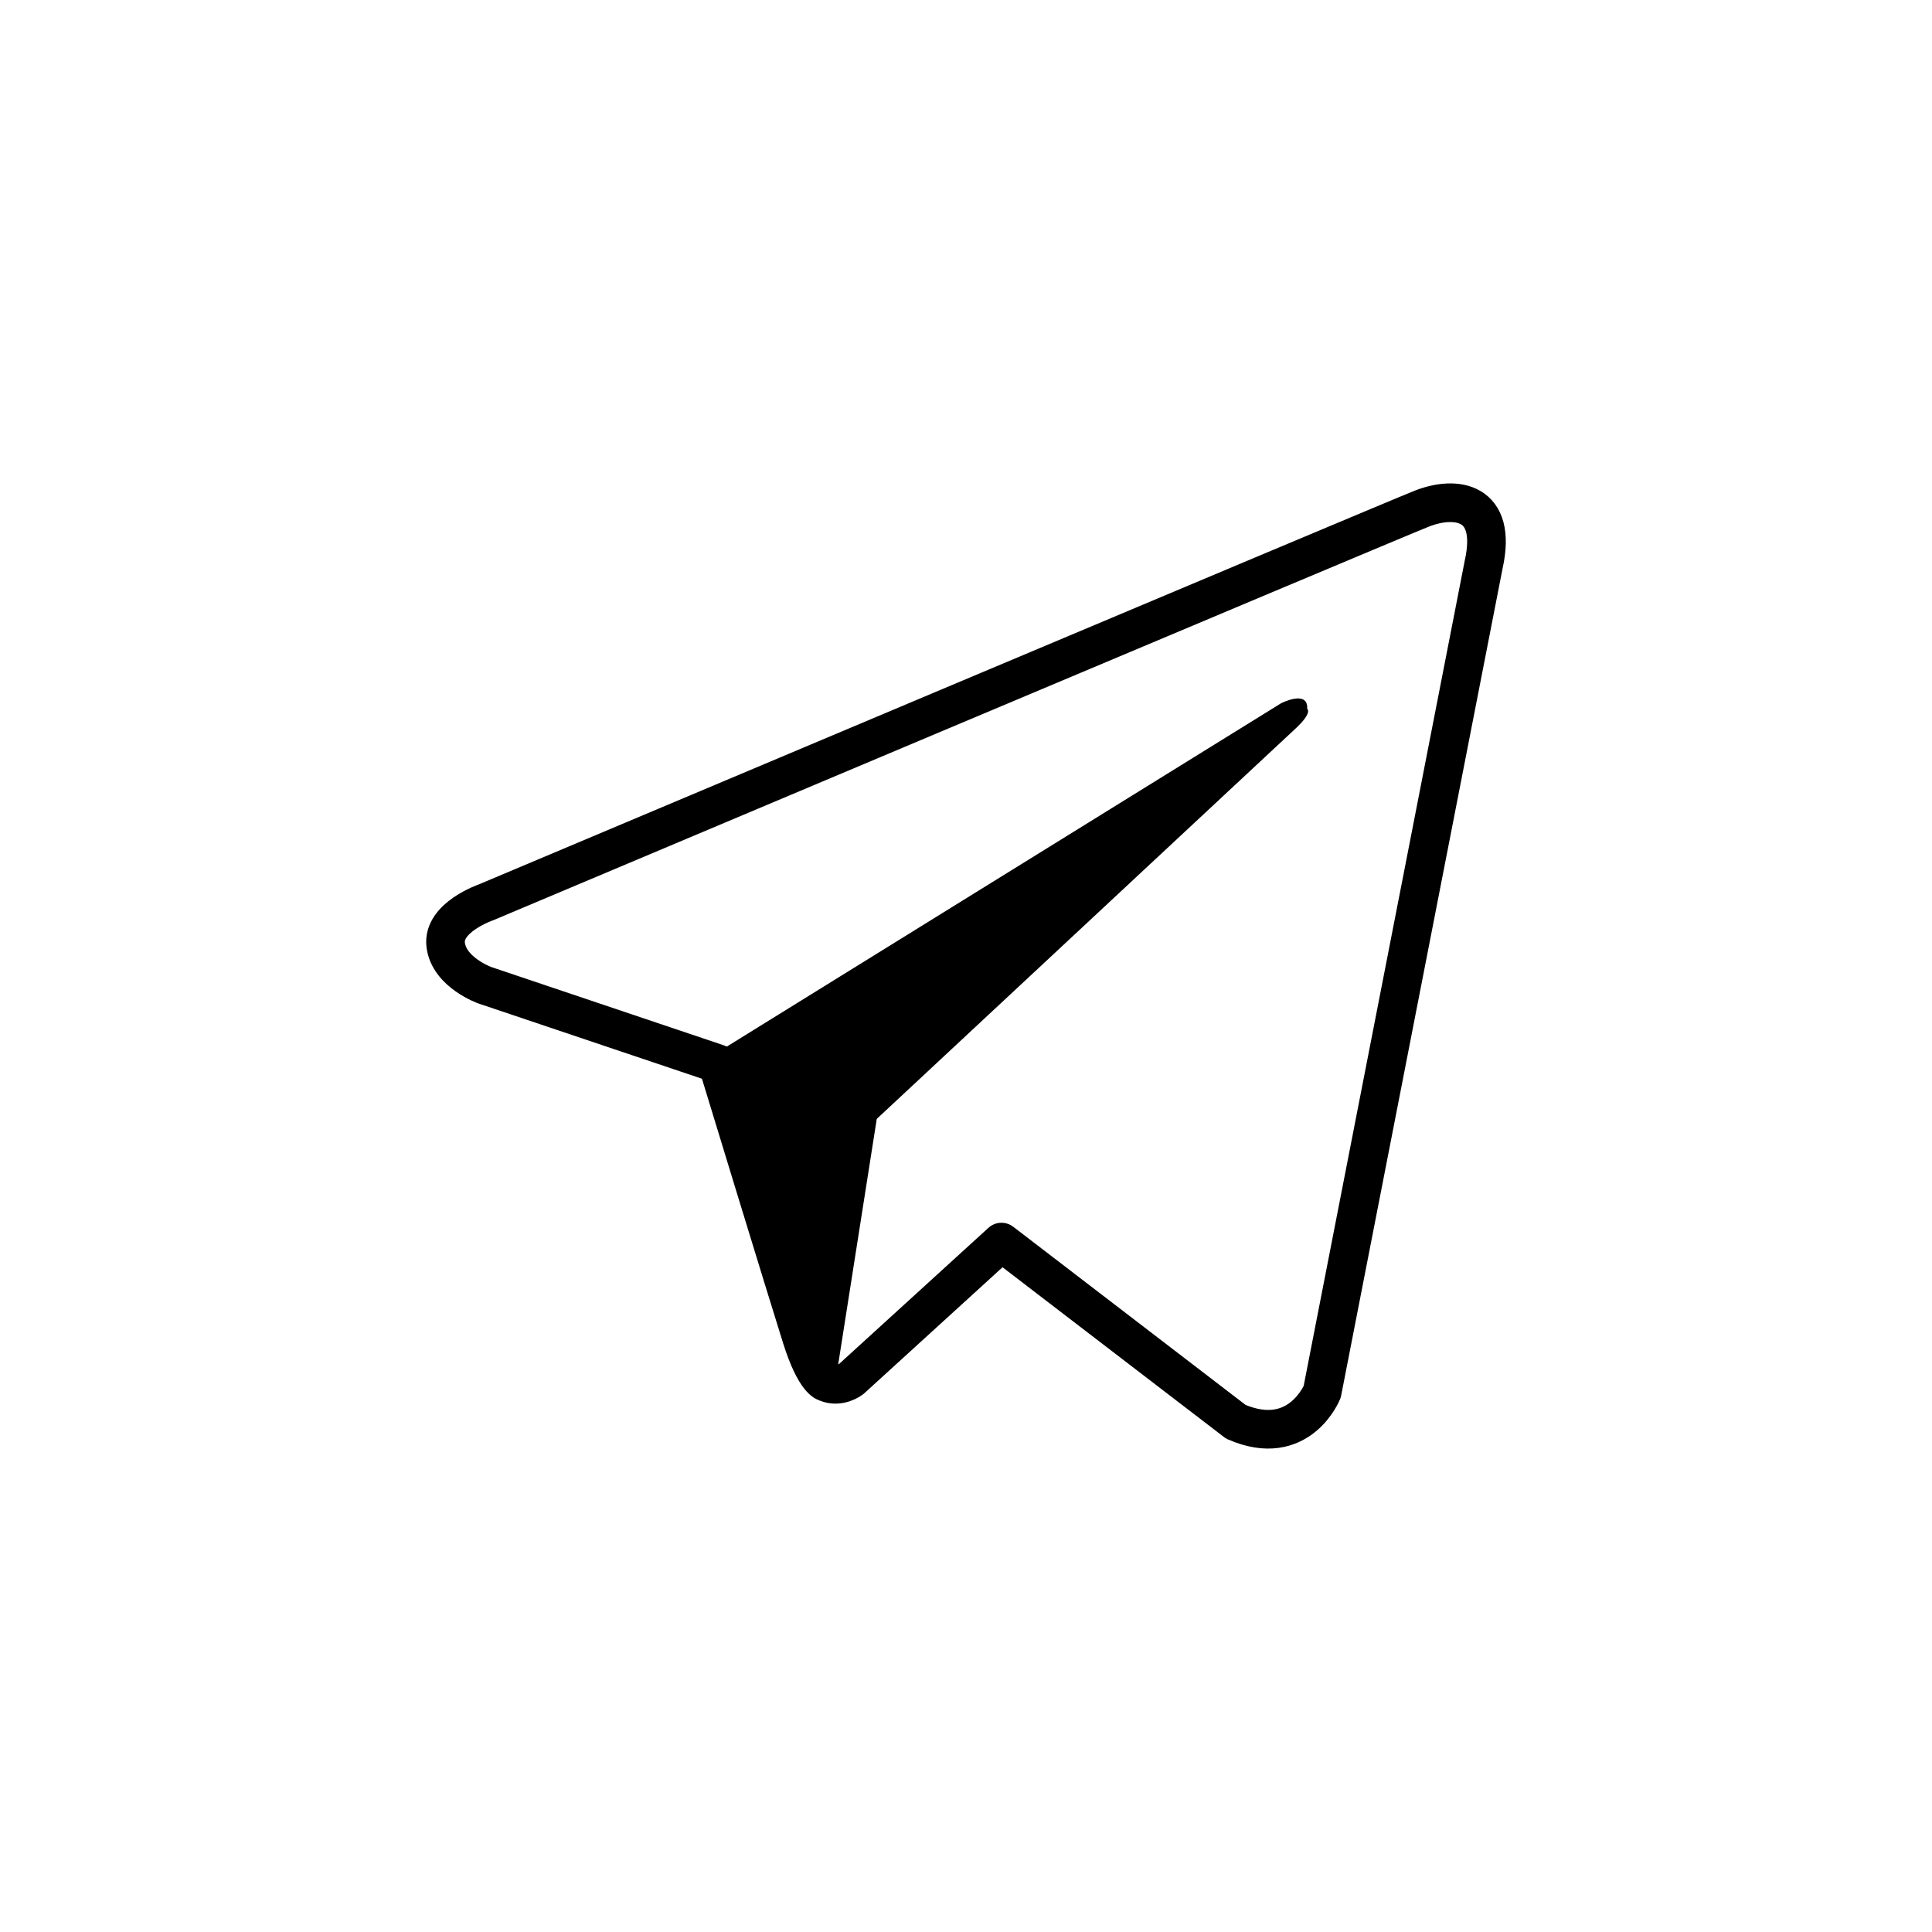 <?xml version="1.0" encoding="UTF-8" standalone="no"?>
<!DOCTYPE svg PUBLIC "-//W3C//DTD SVG 1.1//EN" "http://www.w3.org/Graphics/SVG/1.1/DTD/svg11.dtd">
<!-- Created with Vectornator (http://vectornator.io/) -->
<svg height="100%" stroke-miterlimit="10" style="fill-rule:nonzero;clip-rule:evenodd;stroke-linecap:round;stroke-linejoin:round;" version="1.1" viewBox="0 0 100 100" width="100%" xml:space="preserve" xmlns="http://www.w3.org/2000/svg" xmlns:xlink="http://www.w3.org/1999/xlink">
<defs/>
<g id="Layer-1">
<g opacity="1">
<path d="M73.593 26.327C71.945 26.978 25.155 46.705 25.155 46.705C25.155 46.705 22.89 47.48 23.069 48.911C23.249 50.341 25.097 50.997 25.097 50.997L37.139 55.051C37.139 55.051 40.775 66.974 41.492 69.237C42.208 71.503 42.781 71.557 42.781 71.557C43.445 71.847 44.054 71.384 44.054 71.384L51.836 64.29L63.965 73.59C67.244 75.02 68.437 72.04 68.437 72.04L76.793 29.226C77.534 25.911 75.334 25.642 73.593 26.327Z" fill="none" fill-rule="evenodd" opacity="1" stroke="#000000" stroke-linecap="butt" stroke-linejoin="miter" stroke-width="2"/>
<path d="M67.66 36.691C67.72 35.678 66.308 36.401 66.308 36.401L36.892 54.622C36.892 54.622 40.775 66.974 41.492 69.24C42.206 71.506 43.185 71.892 43.185 71.892L45.381 57.914C45.381 57.914 66.171 38.539 67.064 37.704C67.958 36.871 67.66 36.691 67.66 36.691Z" fill="#000000" fill-rule="evenodd" opacity="1" stroke="none"/>
</g>
</g>
</svg>
